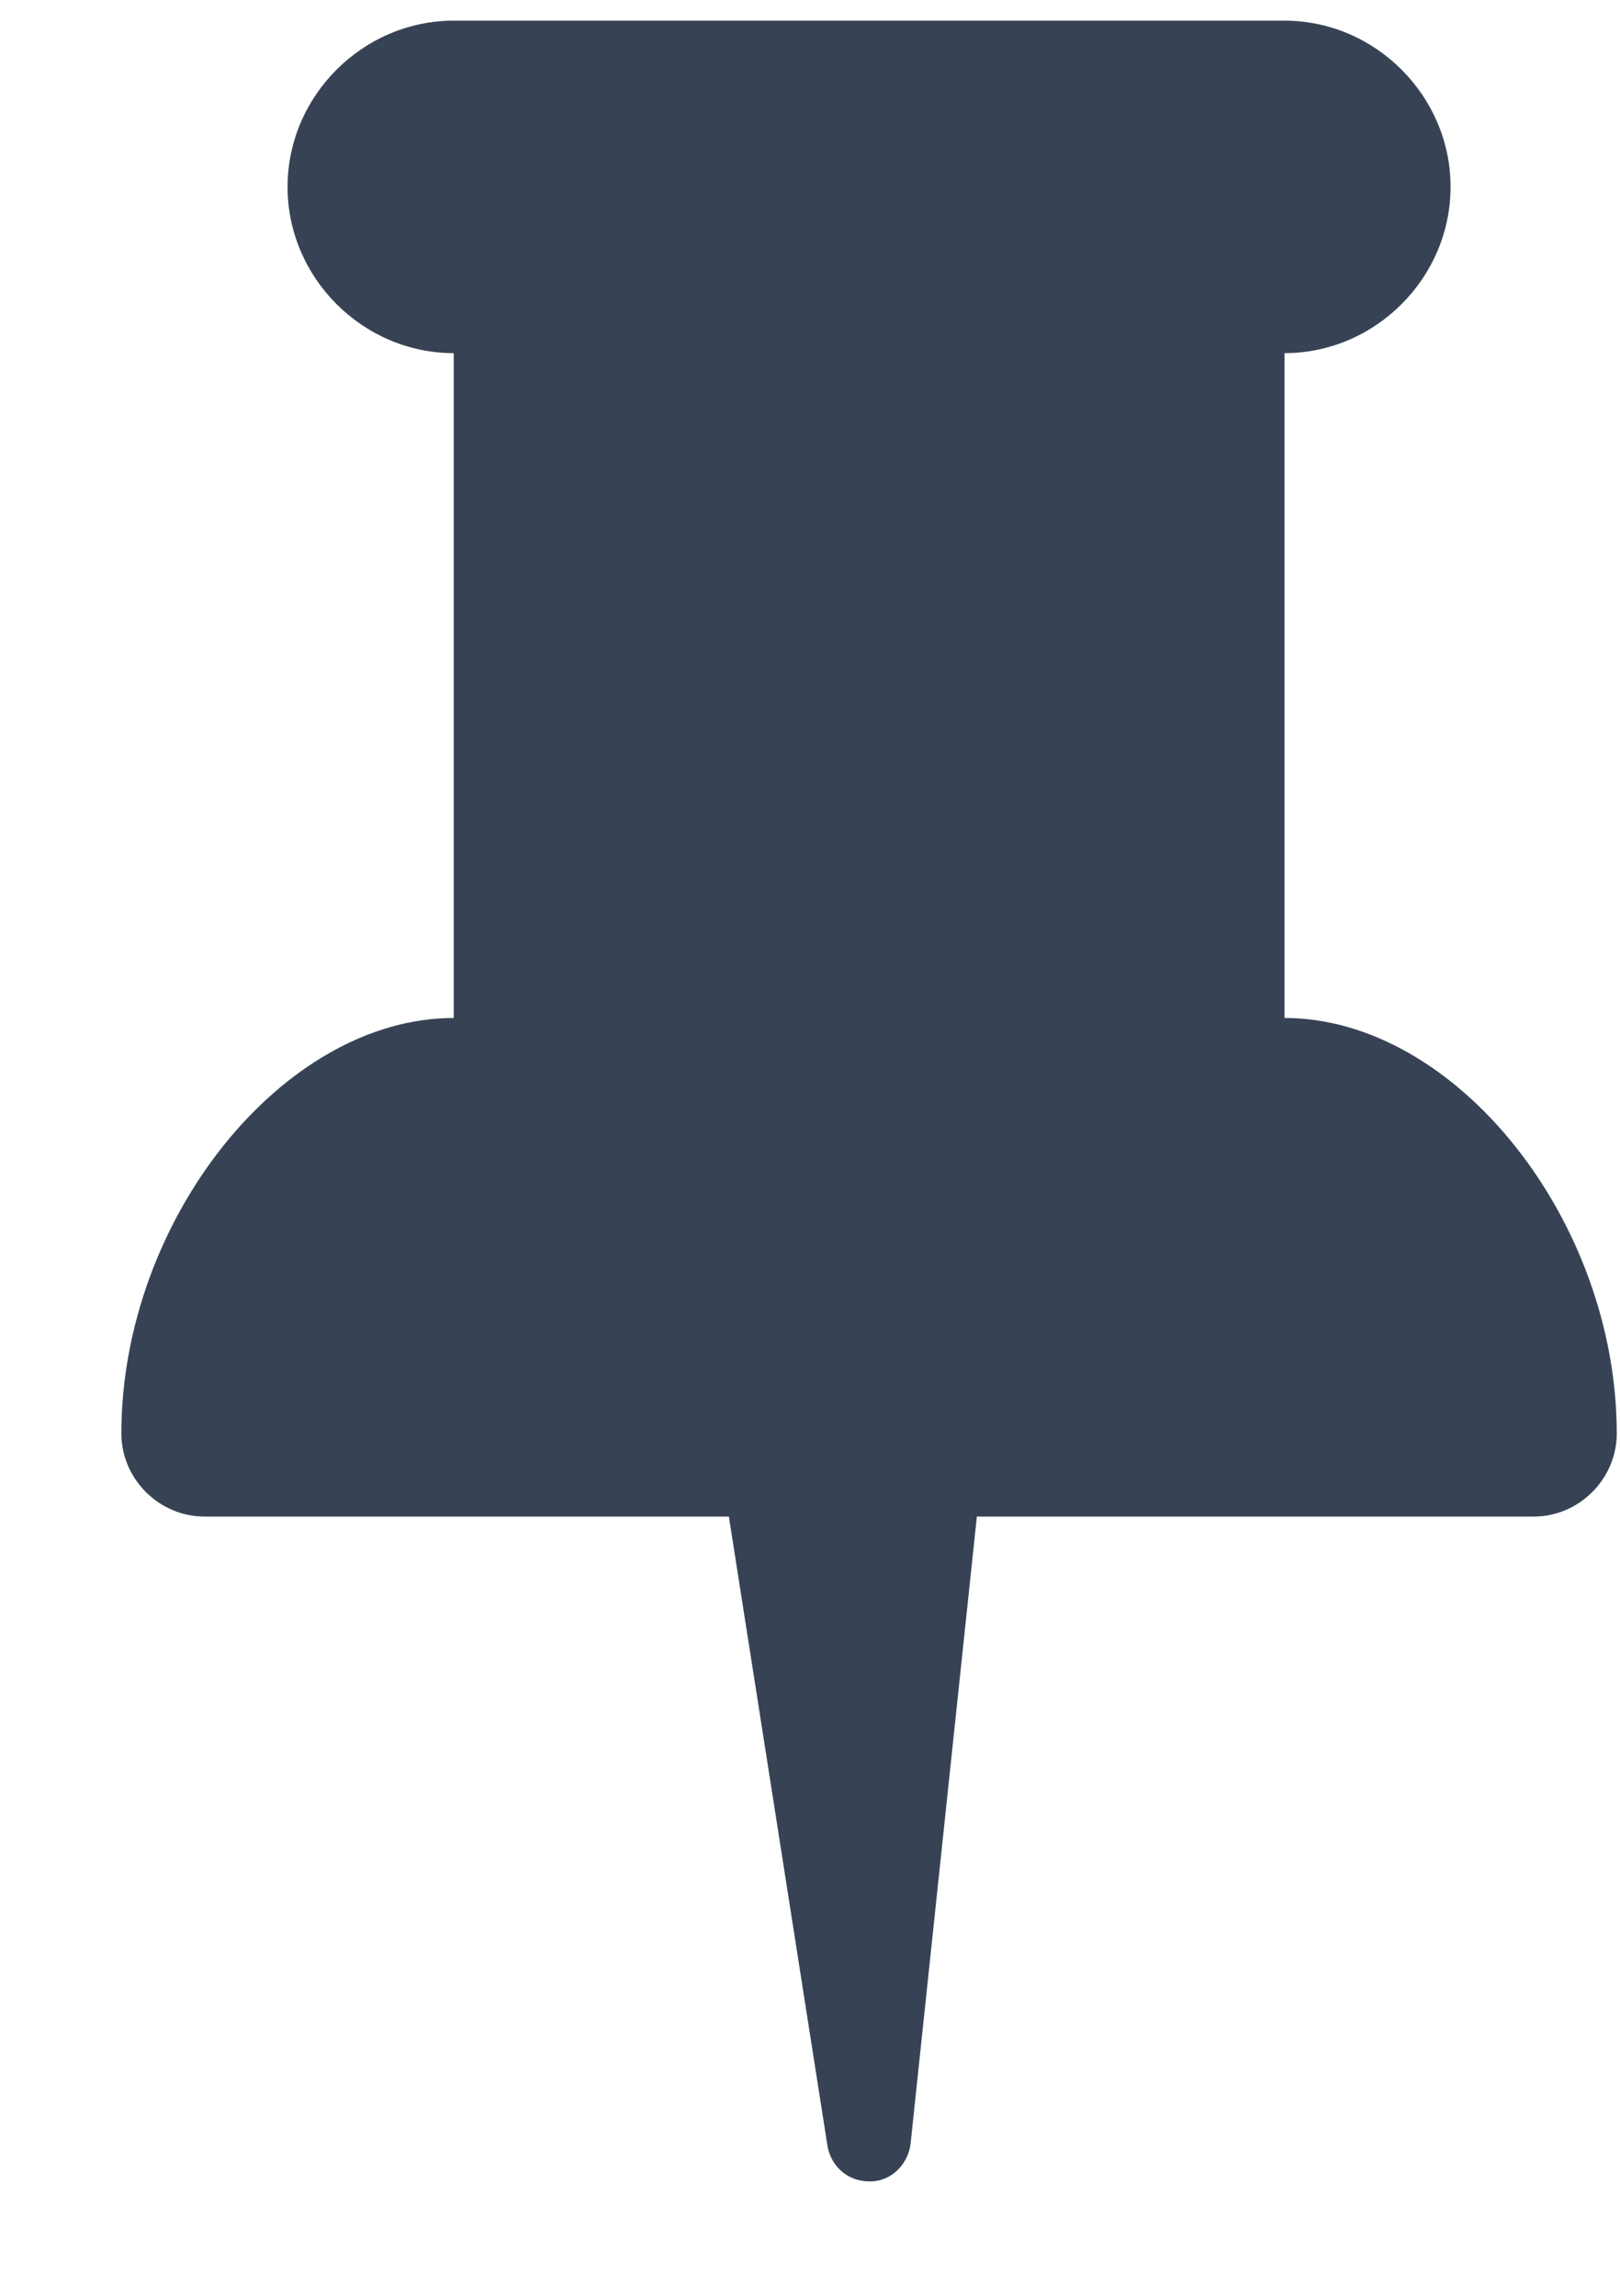<?xml version="1.0" encoding="UTF-8" standalone="no"?><!DOCTYPE svg PUBLIC "-//W3C//DTD SVG 1.1//EN" "http://www.w3.org/Graphics/SVG/1.1/DTD/svg11.dtd"><svg width="100%" height="100%" viewBox="0 0 12 17" version="1.1" xmlns="http://www.w3.org/2000/svg" xmlns:xlink="http://www.w3.org/1999/xlink" xml:space="preserve" xmlns:serif="http://www.serif.com/" style="fill-rule:evenodd;clip-rule:evenodd;stroke-linejoin:round;stroke-miterlimit:1.414;"><path id="thumb-tack" d="M11.976,10.615c0,0.336 -0.279,0.615 -0.615,0.615l-4.125,0l-0.491,4.645c-0.019,0.153 -0.144,0.278 -0.298,0.278l-0.009,0c-0.154,0 -0.279,-0.106 -0.308,-0.259l-0.731,-4.664l-3.884,0c-0.337,0 -0.616,-0.279 -0.616,-0.615c0,-1.577 1.192,-3.077 2.462,-3.077l0,-4.923c-0.674,0 -1.231,-0.558 -1.231,-1.231c0,-0.673 0.557,-1.231 1.231,-1.231l6.154,0c0.673,0 1.23,0.558 1.23,1.231c0,0.673 -0.557,1.231 -1.23,1.231l0,4.923c1.269,0 2.461,1.5 2.461,3.077Z" style="fill:#374355;fill-rule:nonzero;"/></svg>
